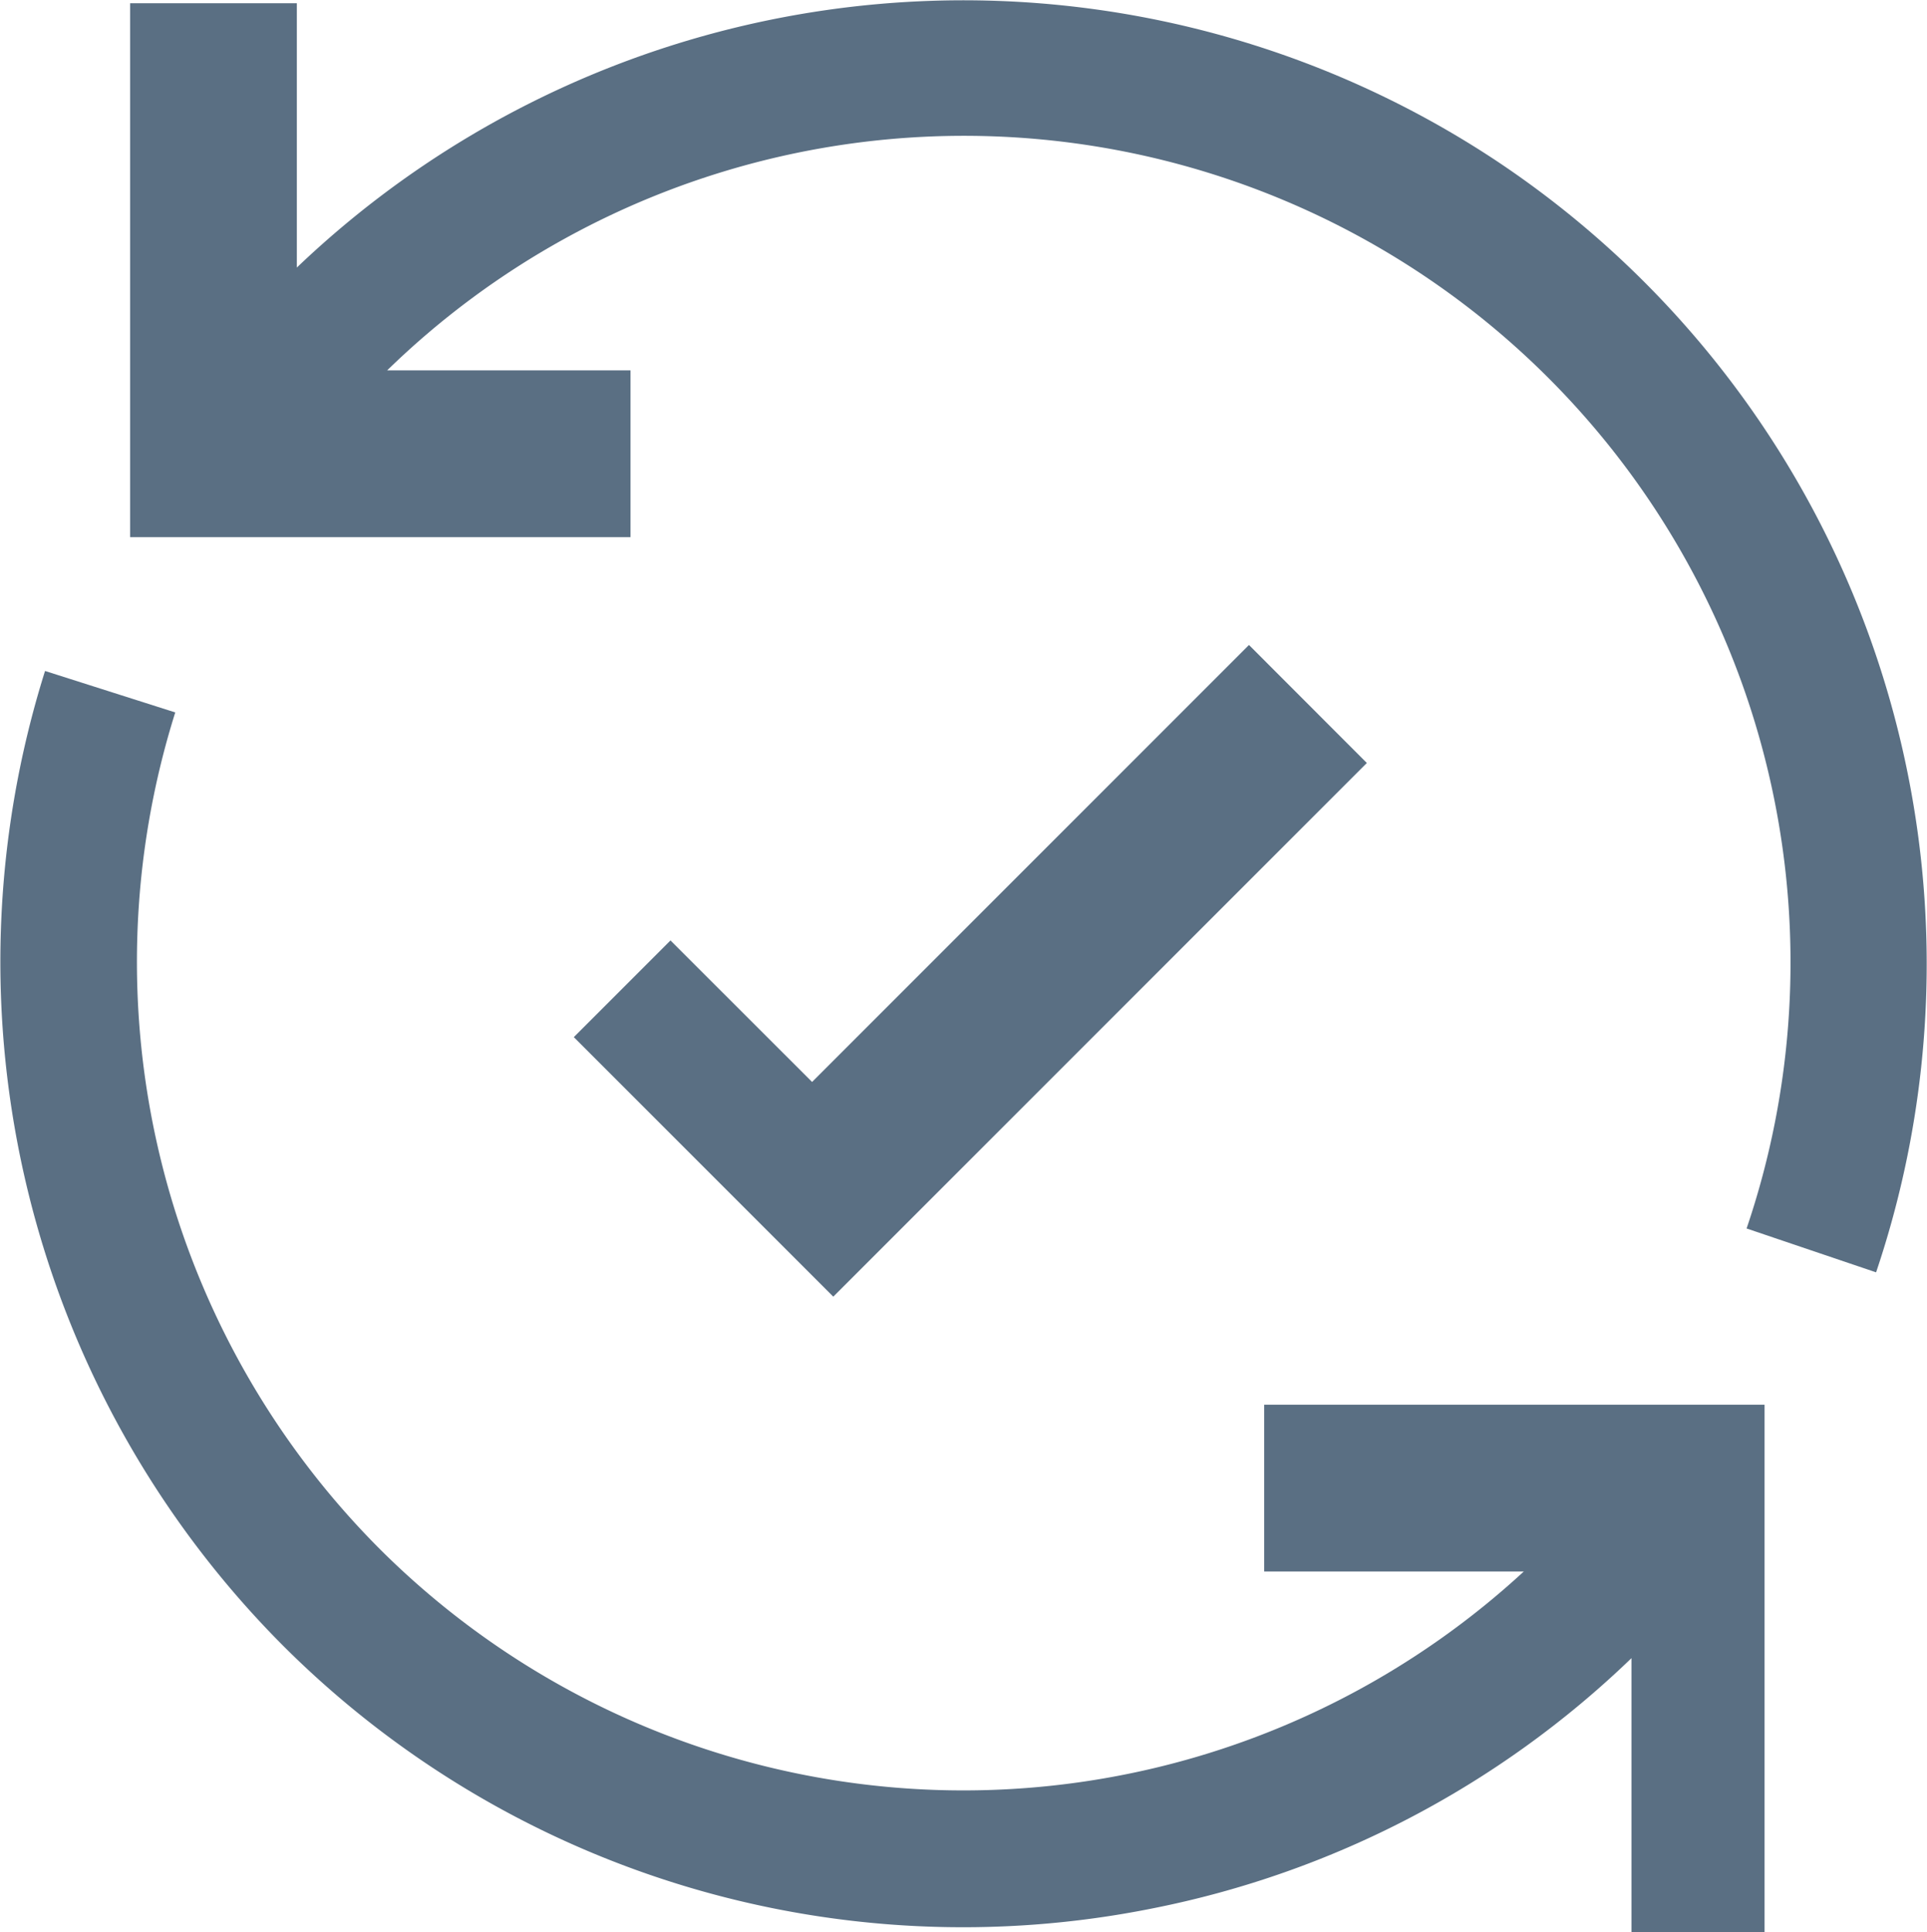 <svg id="Layer_1" data-name="Layer 1" xmlns="http://www.w3.org/2000/svg" viewBox="0 0 160.86 161.27"><defs><style>.cls-1{fill:#5a6f83;}</style></defs><title>Artboard 4@1x</title><path class="cls-1" d="M125,13.48A80.56,80.56,0,0,0,24.78,22.33V.27H10.86V44.83H52.63V30.91H32.32A69,69,0,0,1,145.8,102.53l10.81,3.66A80.5,80.5,0,0,0,125,13.48Z"/><polygon class="cls-1" points="104.26 53.83 67.79 90.3 55.97 78.49 47.9 86.56 69.56 108.22 114.1 63.68 104.26 53.83"/><path class="cls-1" d="M147.3,125v-7.76H105.53v13.92H127.2a69,69,0,0,1-95.49-1.87A69.36,69.36,0,0,1,14.63,59.46L3.76,56a80.83,80.83,0,0,0,19.9,81.38,80.31,80.31,0,0,0,72.53,21.9,79.9,79.9,0,0,0,40-20.89v22.9H147.3s0-36.24,0-36.25Z"/></svg>
